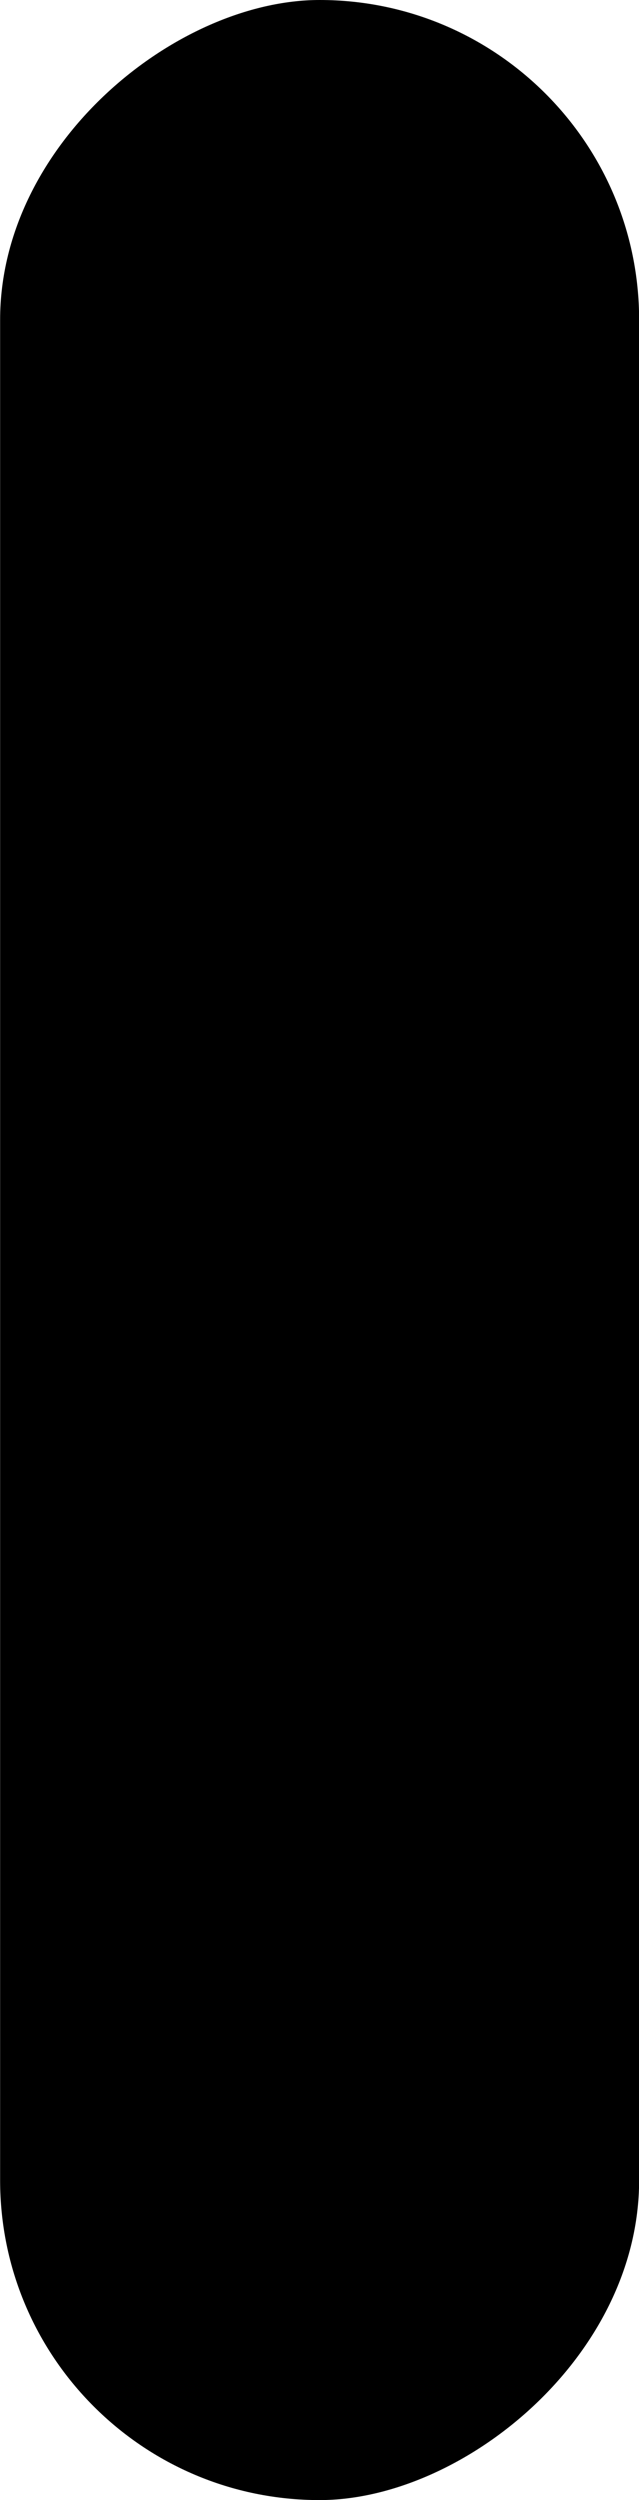 <?xml version="1.0" encoding="UTF-8" standalone="no"?>
<!-- Created with Inkscape (http://www.inkscape.org/) -->

<svg
   width="5.183mm"
   height="20.26mm"
   viewBox="0 0 5.183 20.26"
   version="1.1"
   id="svg1"
   xml:space="preserve"
   inkscape:version="1.3.2 (091e20e, 2023-11-25, custom)"
   sodipodi:docname="clock.svg"
   xmlns:inkscape="http://www.inkscape.org/namespaces/inkscape"
   xmlns:sodipodi="http://sodipodi.sourceforge.net/DTD/sodipodi-0.dtd"
   xmlns="http://www.w3.org/2000/svg"
   xmlns:svg="http://www.w3.org/2000/svg"><sodipodi:namedview
     id="namedview1"
     pagecolor="#ffffff"
     bordercolor="#000000"
     borderopacity="0.25"
     inkscape:showpageshadow="2"
     inkscape:pageopacity="0.0"
     inkscape:pagecheckerboard="0"
     inkscape:deskcolor="#d1d1d1"
     inkscape:document-units="mm"
     inkscape:zoom="1.1805456"
     inkscape:cx="278.26117"
     inkscape:cy="776.33596"
     inkscape:window-width="1920"
     inkscape:window-height="1017"
     inkscape:window-x="-8"
     inkscape:window-y="-8"
     inkscape:window-maximized="1"
     inkscape:current-layer="layer1" /><defs
     id="defs1" /><g
     inkscape:label="Capa 1"
     inkscape:groupmode="layer"
     id="layer1"
     transform="translate(-4.216,-44.347)"><g
       id="g6"
       inkscape:export-filename="timer.png"
       inkscape:export-xdpi="86.8806"
       inkscape:export-ydpi="86.8806"
       style="stroke:#000000;stroke-opacity:1"><g
         id="g1"><circle
           style="fill:none;fill-opacity:1;stroke:#000000;stroke-width:8.702;stroke-linecap:square;stroke-dasharray:none;stroke-opacity:1;paint-order:stroke fill markers"
           id="path3"
           cx="71.019"
           cy="64.06"
           r="31.966"
           inkscape:export-filename="clocks.svg"
           inkscape:export-xdpi="86.8806"
           inkscape:export-ydpi="86.8806" /><rect
           style="opacity:1;fill:#000000;fill-opacity:1;stroke:#000000;stroke-width:6.538;stroke-linecap:square;stroke-dasharray:none;stroke-opacity:1;paint-order:stroke fill markers"
           id="rect3"
           width="4.564"
           height="4.564"
           x="44.216"
           y="89.869"
           ry="0.214"
           transform="rotate(-42.548)" /><rect
           style="fill:#000000;fill-opacity:1;stroke:#000000;stroke-width:6.538;stroke-linecap:square;stroke-dasharray:none;stroke-opacity:1;paint-order:stroke fill markers"
           id="rect3-4"
           width="4.564"
           height="4.564"
           x="-60.646"
           y="-6.381"
           ry="0.214"
           transform="matrix(-0.737,-0.676,-0.676,0.737,0,0)" /><rect
           style="opacity:1;fill:#000000;fill-opacity:1;stroke:#000000;stroke-width:6.968;stroke-linecap:square;stroke-dasharray:none;stroke-opacity:1;paint-order:stroke fill markers"
           id="rect4"
           width="3.87"
           height="9.639"
           x="69.234"
           y="17.243"
           ry="0" /><rect
           style="fill:#000000;fill-opacity:1;stroke:#000000;stroke-width:7.559;stroke-linecap:square;stroke-dasharray:none;stroke-opacity:1;paint-order:stroke fill markers"
           id="rect4-5"
           width="2.154"
           height="20.376"
           x="17.677"
           y="-81.209"
           ry="0"
           transform="rotate(90)" /><ellipse
           style="opacity:1;fill:#000000;fill-opacity:1;stroke:#000000;stroke-width:0;stroke-linecap:square;stroke-linejoin:bevel;stroke-dasharray:none;stroke-opacity:1;paint-order:fill markers stroke"
           id="path4"
           ry="3.873"
           rx="3.761"
           cy="54.264"
           cx="-12.022"
           inkscape:export-filename="clockcenter.svg"
           inkscape:export-xdpi="86.8806"
           inkscape:export-ydpi="86.8806" /><rect
           style="opacity:1;fill:#000000;fill-opacity:1;stroke:#000000;stroke-width:0;stroke-linecap:square;stroke-linejoin:bevel;stroke-dasharray:none;stroke-opacity:1;paint-order:fill markers stroke"
           id="rect5"
           width="2.982"
           height="20.972"
           x="-14.078"
           y="26.119"
           ry="1.491"
           inkscape:export-filename="secondhand.svg"
           inkscape:export-xdpi="86.8806"
           inkscape:export-ydpi="86.8806" /><rect
           style="opacity:1;fill:#000000;fill-opacity:1;stroke:#000000;stroke-width:0;stroke-linecap:square;stroke-linejoin:bevel;stroke-dasharray:none;stroke-opacity:1;paint-order:fill markers stroke"
           id="rect6"
           width="20.26"
           height="5.183"
           x="44.347"
           y="-9.4"
           ry="2.592"
           inkscape:export-filename="hourhand.svg"
           inkscape:export-xdpi="86.8806"
           inkscape:export-ydpi="86.8806"
           transform="rotate(90)" /></g></g></g></svg>
